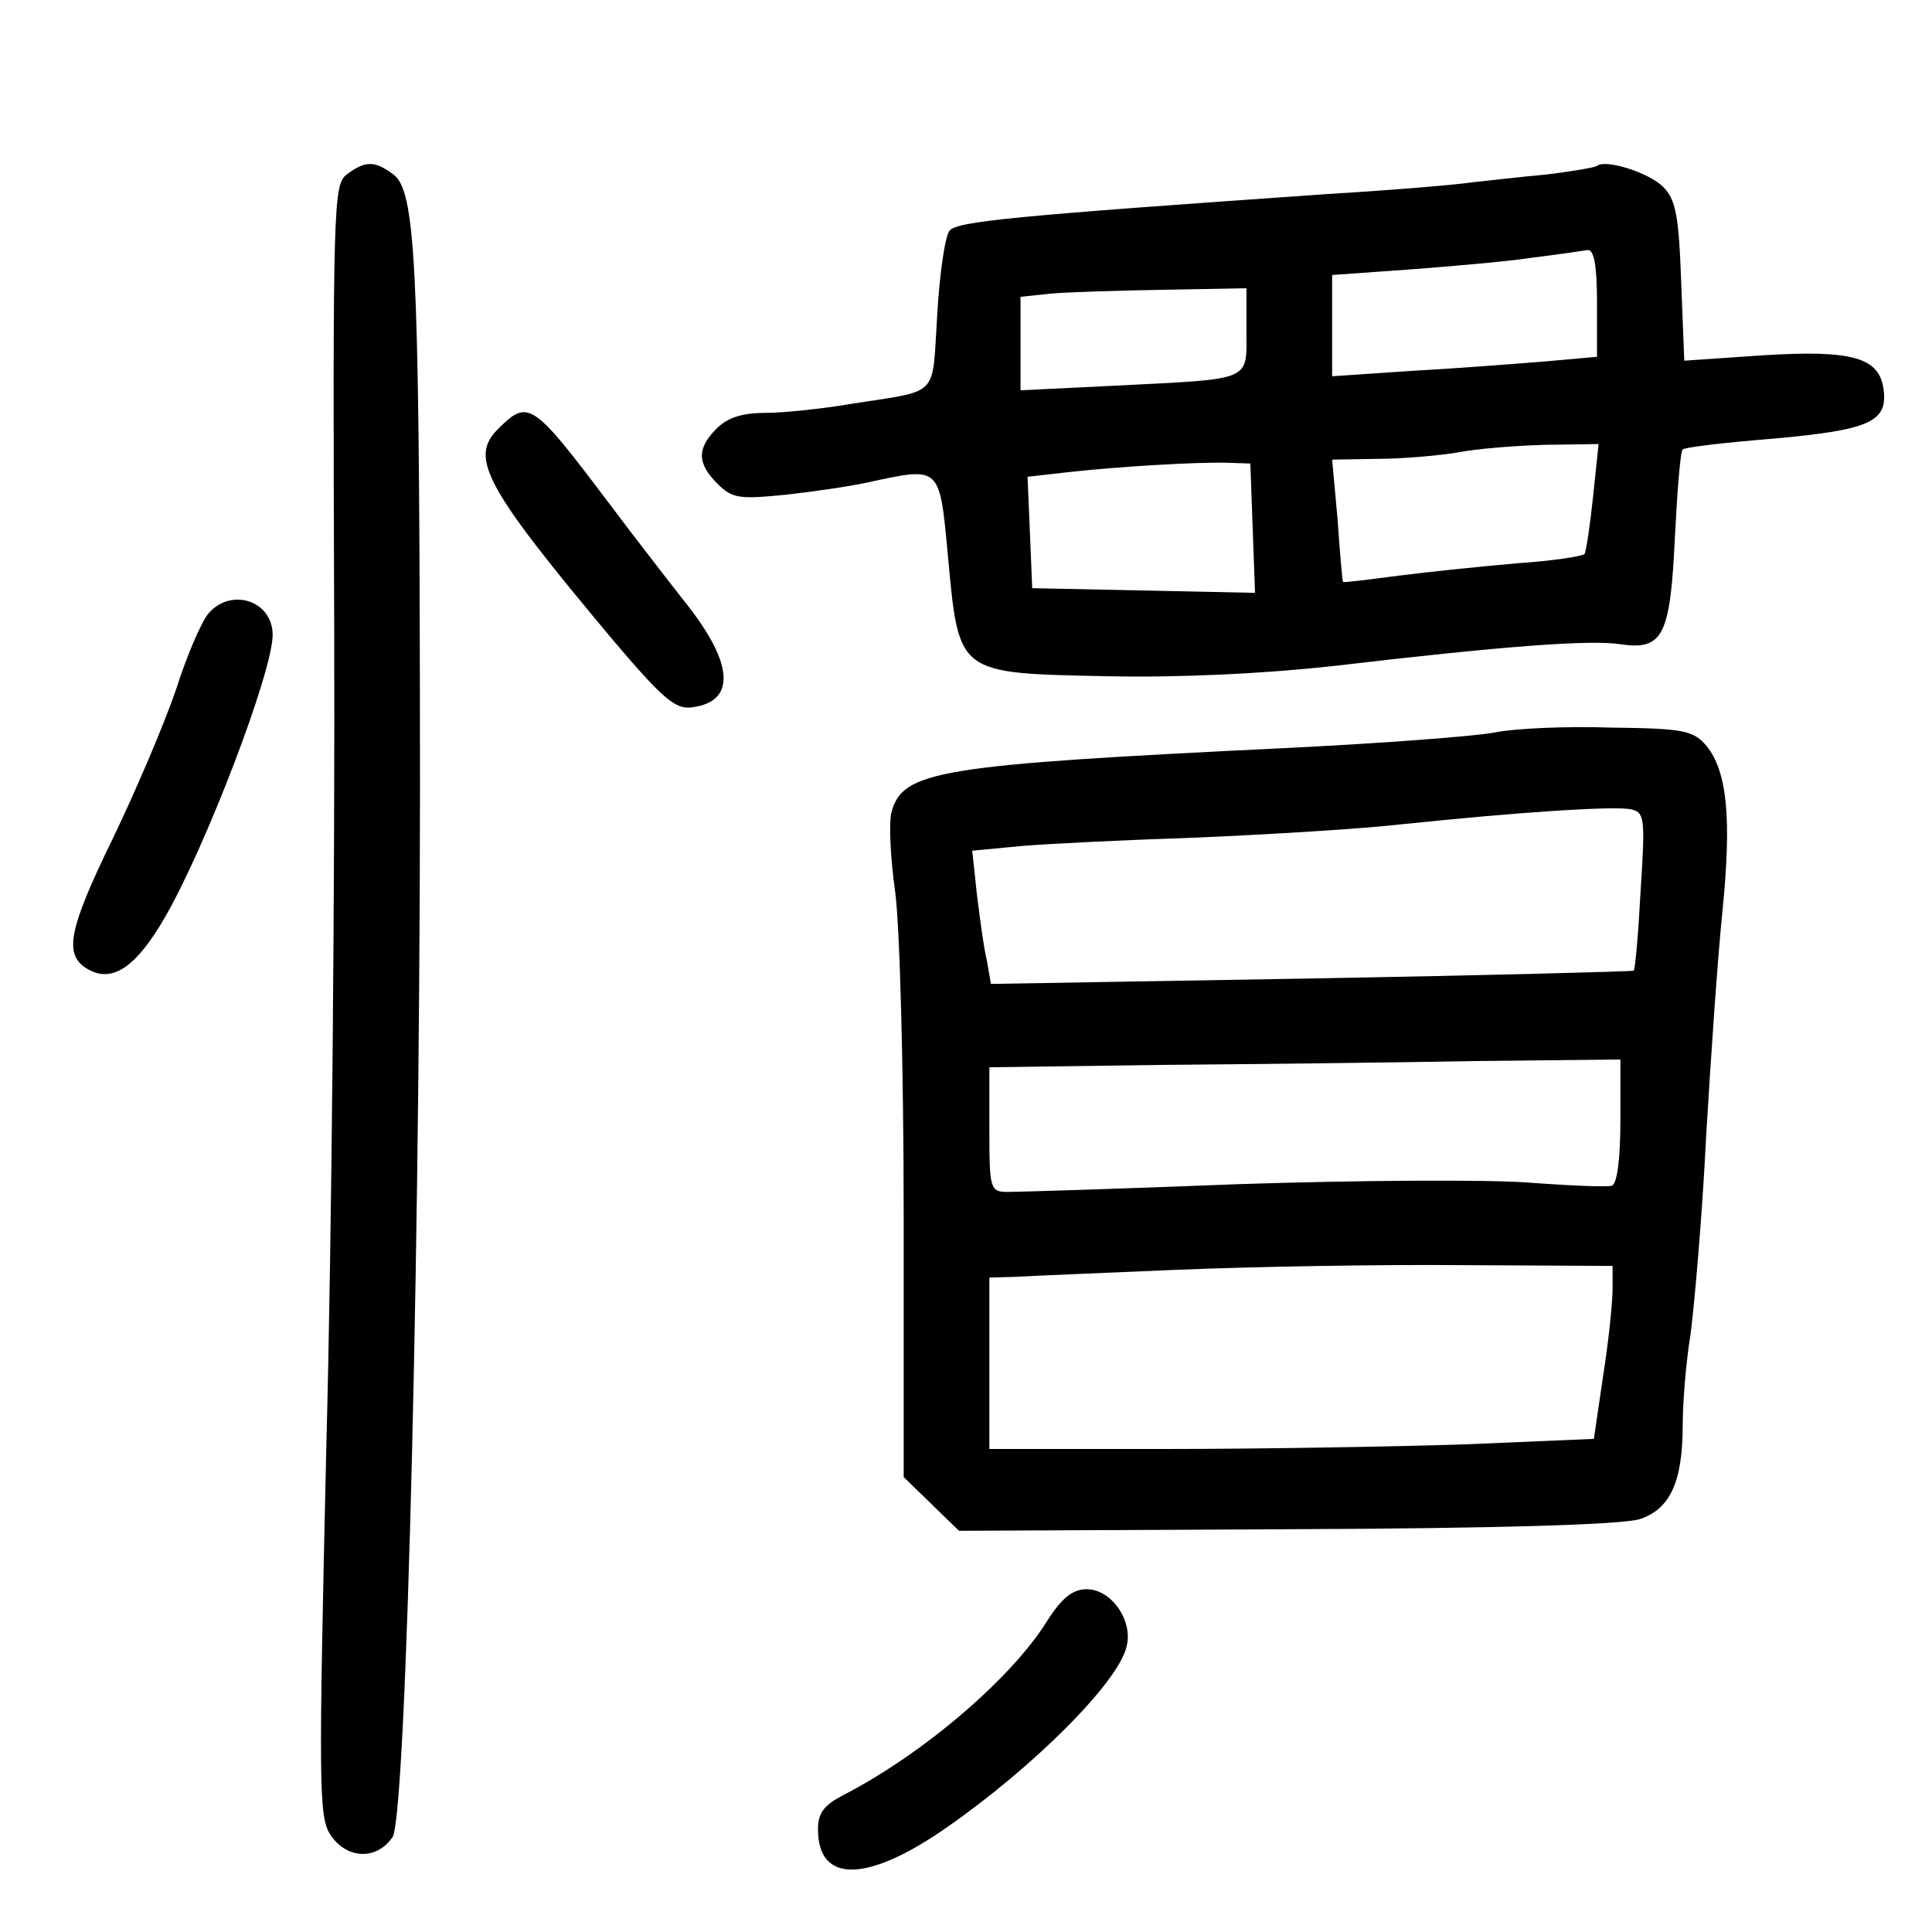 <?xml version="1.0" standalone="no"?>
<!DOCTYPE svg PUBLIC "-//W3C//DTD SVG 20010904//EN"
 "http://www.w3.org/TR/2001/REC-SVG-20010904/DTD/svg10.dtd">
<svg version="1.0" xmlns="http://www.w3.org/2000/svg"
 width="248pt" height="248pt" viewBox="0 0 248 248"
 preserveAspectRatio="xMidYMid meet">
<g transform="translate(0,248) scale(0.1,-0.1)"
fill="#000000" stroke="none">
<path d="M445 2256 c-17 -13 -18 -38 -16 -582 1 -313 -3 -784 -10 -1046 -10
-439 -10 -480 5 -503 21 -32 60 -33 80 -3 18 30 37 803 35 1473 -1 549 -6 640
-34 661 -24 18 -36 18 -60 0z"/>
<path d="M2050 2267 c-3 -2 -32 -7 -65 -11 -33 -3 -76 -8 -95 -10 -19 -3 -102
-10 -185 -15 -402 -28 -476 -35 -486 -47 -6 -7 -13 -56 -16 -109 -7 -108 5
-95 -114 -114 -36 -6 -84 -11 -107 -11 -29 0 -48 -6 -62 -20 -26 -26 -25 -45
1 -71 19 -19 28 -20 88 -14 36 4 84 11 106 16 93 20 91 22 102 -97 14 -150 12
-148 202 -152 95 -2 200 3 292 13 221 26 331 34 369 28 55 -8 64 11 70 138 3
59 7 110 10 112 3 3 55 9 117 14 121 11 146 21 141 62 -5 42 -39 52 -154 45
l-102 -7 -4 102 c-3 84 -7 105 -23 121 -19 19 -75 36 -85 27z m0 -176 l0 -69
-67 -6 c-38 -3 -114 -9 -170 -12 l-103 -7 0 65 0 65 98 7 c53 4 124 10 157 15
33 4 66 9 73 10 8 1 12 -19 12 -68z m-450 -36 c0 -65 9 -61 -167 -70 l-123 -6
0 60 0 60 38 4 c20 2 85 4 145 5 l107 2 0 -55z m445 -212 c-4 -38 -9 -71 -11
-74 -2 -3 -41 -9 -86 -12 -46 -4 -114 -11 -153 -16 -38 -5 -70 -9 -71 -8 -1 1
-4 37 -7 80 l-7 77 58 1 c31 0 77 4 102 8 25 5 76 9 113 10 l69 1 -7 -67z
m-437 -41 l3 -83 -143 3 -143 3 -3 72 -3 71 53 6 c63 7 162 13 203 12 l30 -1
3 -83z"/>
<path d="M639 1929 c-37 -37 -16 -75 149 -272 62 -73 79 -88 100 -85 57 7 54
56 -7 133 -22 28 -67 86 -100 130 -98 130 -103 133 -142 94z"/>
<path d="M268 1693 c-9 -10 -28 -54 -42 -98 -15 -44 -52 -131 -82 -193 -56
-115 -62 -147 -33 -165 32 -20 63 0 101 66 53 92 138 315 138 362 0 44 -53 61
-82 28z"/>
<path d="M1920 1540 c-25 -5 -144 -14 -265 -20 -454 -22 -497 -29 -511 -84 -3
-13 -1 -58 5 -100 6 -43 11 -229 11 -415 l0 -337 36 -35 35 -34 420 2 c275 1
432 6 454 13 39 13 55 48 55 121 0 27 4 79 10 116 5 38 15 151 20 253 6 102
15 232 21 290 12 120 6 179 -20 212 -17 20 -28 23 -122 24 -57 2 -124 -1 -149
-6z m186 -203 c-3 -56 -7 -102 -9 -103 -1 -1 -187 -6 -413 -10 l-412 -7 -5 29
c-4 16 -9 54 -13 86 l-6 56 63 6 c35 3 138 8 229 11 91 4 208 11 260 17 144
15 273 24 294 19 17 -4 18 -11 12 -104z m-26 -296 c0 -47 -4 -81 -11 -83 -5
-2 -54 0 -107 4 -53 4 -220 3 -371 -2 -151 -6 -285 -10 -297 -10 -23 0 -24 3
-24 80 l0 80 218 3 c119 1 301 3 405 5 l187 2 0 -79z m-10 -215 c0 -17 -5 -67
-12 -111 l-12 -82 -164 -7 c-91 -3 -266 -6 -389 -6 l-223 0 0 110 0 110 33 1
c17 1 111 5 207 9 96 4 262 7 367 6 l193 -1 0 -29z"/>
<path d="M1344 399 c-46 -74 -160 -171 -261 -223 -25 -13 -33 -23 -33 -44 0
-70 63 -69 165 2 112 78 220 186 231 232 9 33 -19 74 -51 74 -18 0 -32 -11
-51 -41z"/>
</g>
</svg>
